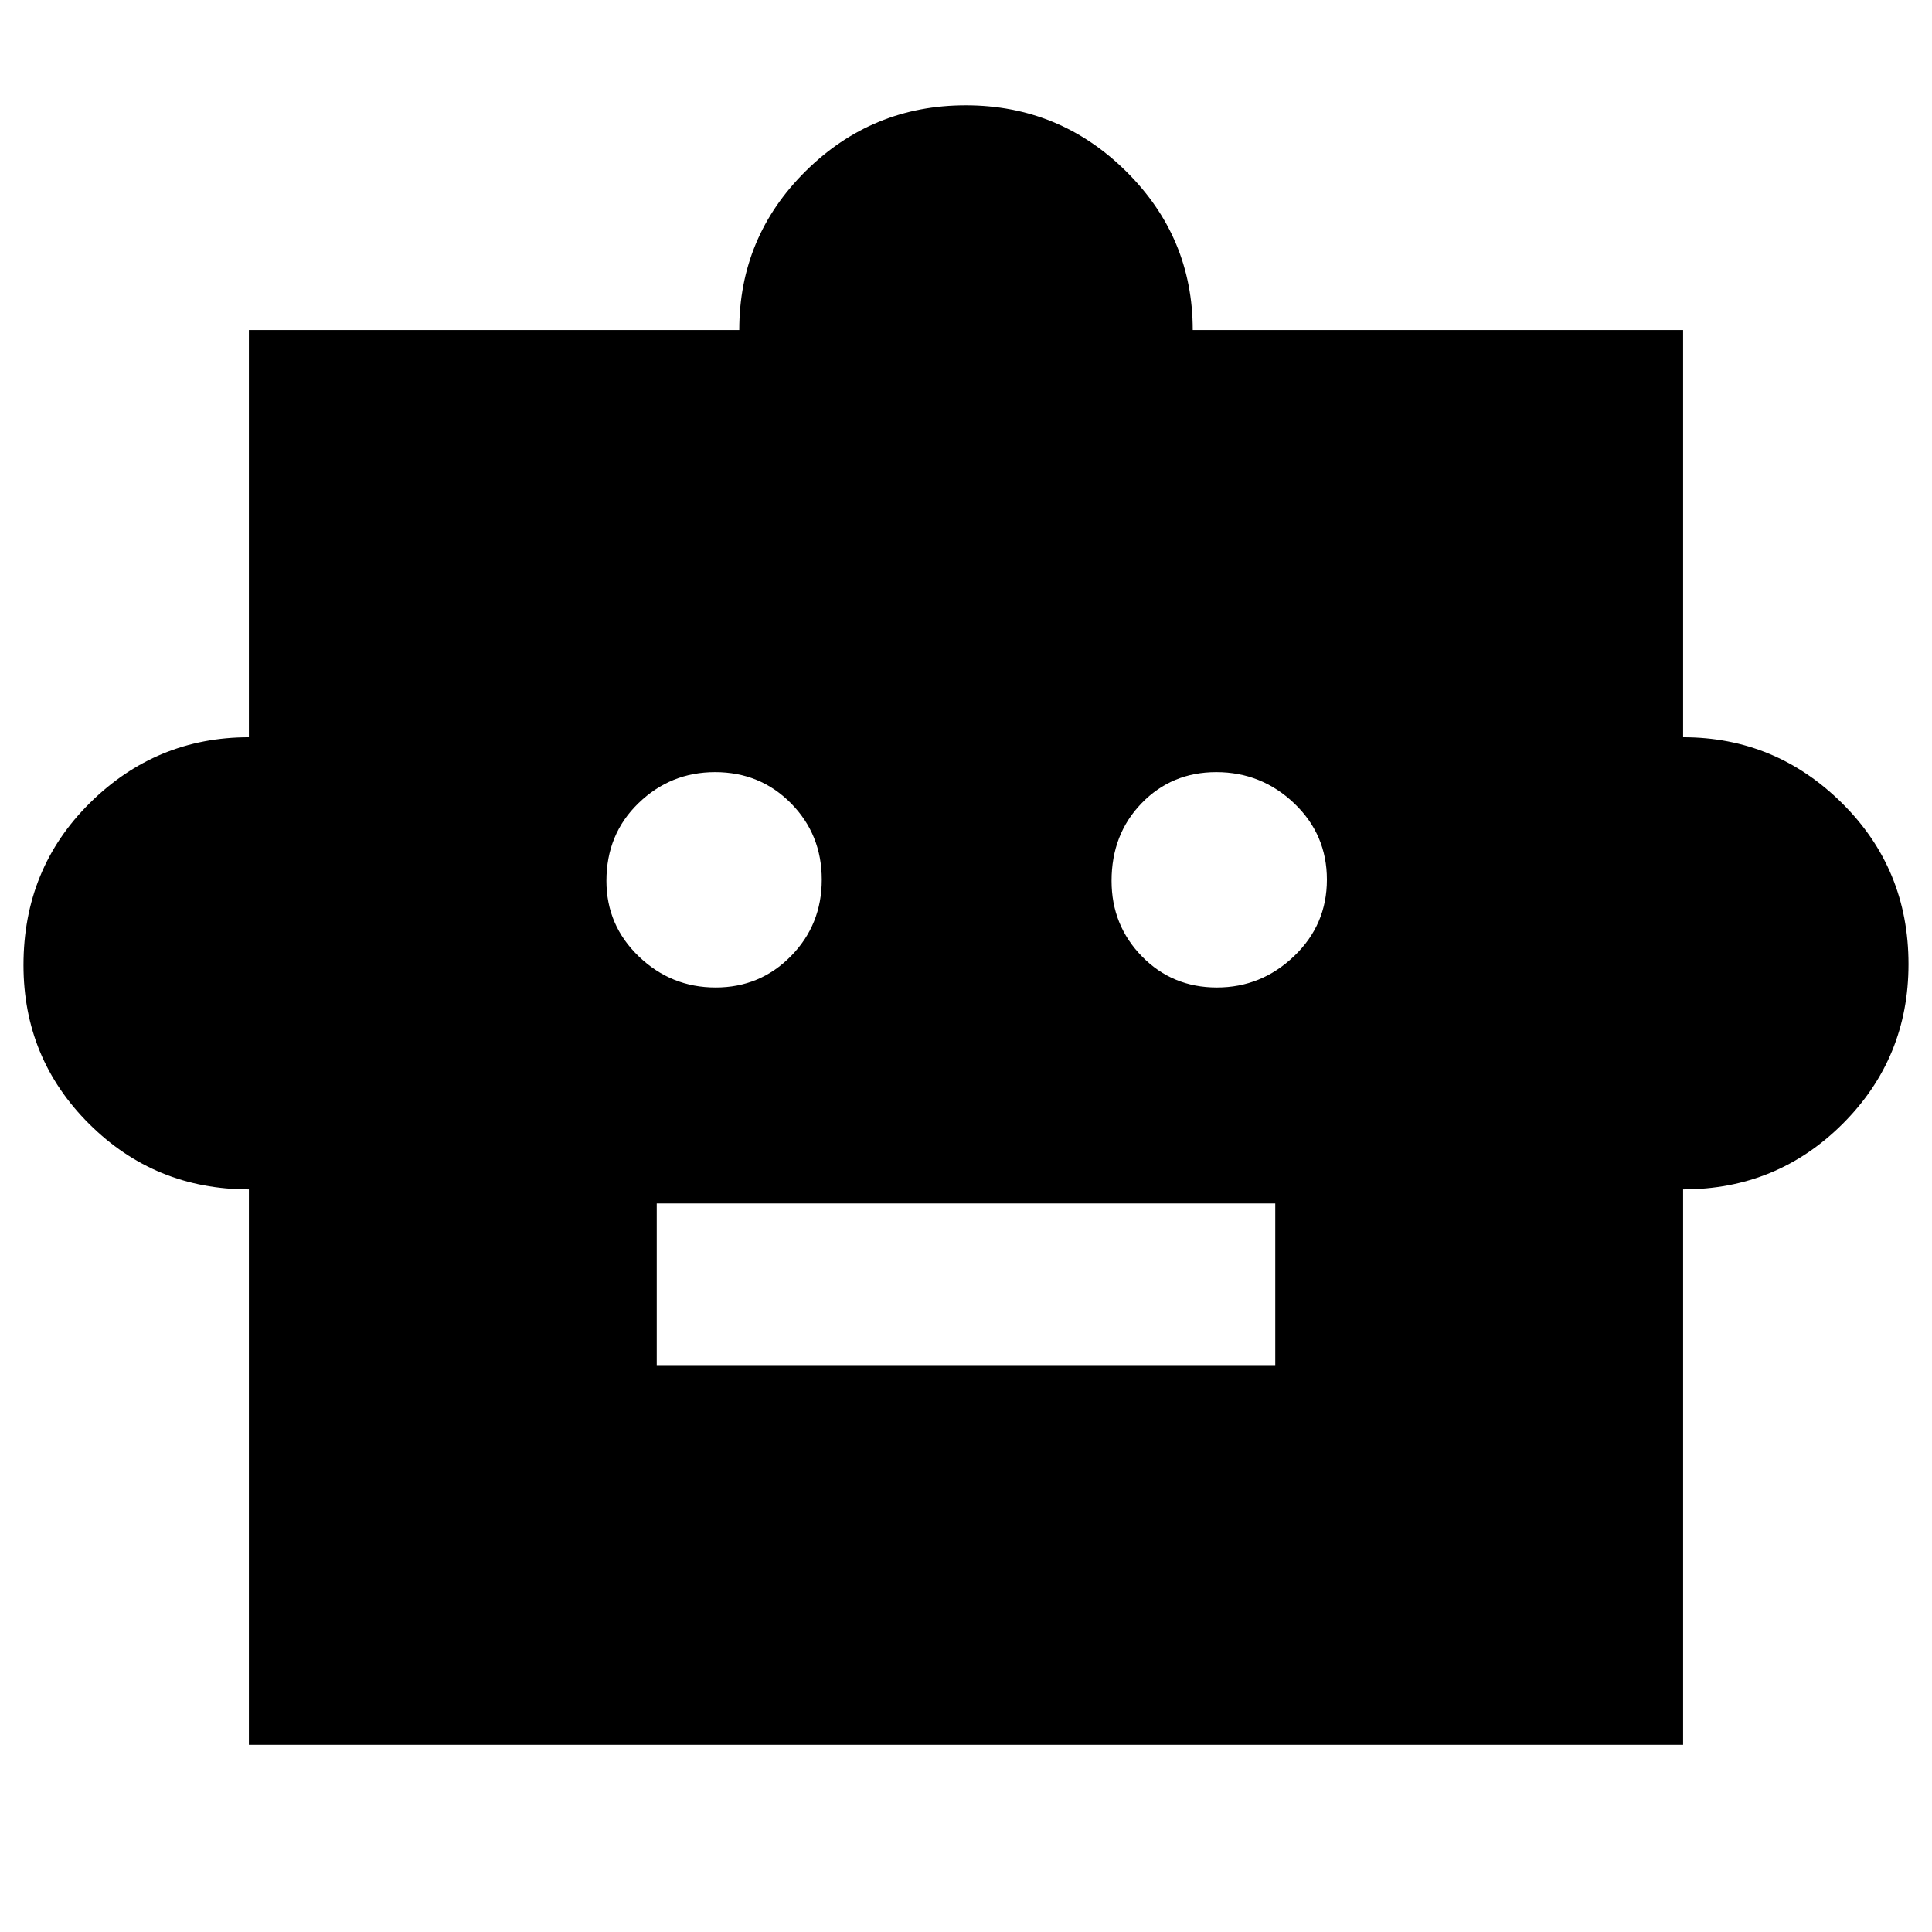 <svg xmlns="http://www.w3.org/2000/svg" height="40" viewBox="0 -960 960 960" width="40"><path d="M123.67-369Q77-369 44.33-401.51q-32.66-32.5-32.66-78.94 0-47.94 33-80.58t79-32.64V-796h243.66q0-46.31 33.02-78.99 33.03-32.68 79.53-32.68 46.51 0 79.65 32.77 33.14 32.76 33.14 78.9h243.66v202.33q45.89 0 78.95 32.73 33.05 32.72 33.05 80.02 0 46.63-32.66 79.28Q883-369 836.33-369v276H123.67v-276Zm231.92-100.33q22.1 0 37.42-15.58t15.32-38.01q0-22.44-15.31-37.93-15.31-15.48-37.71-15.48-22.12 0-38.05 15.42-15.93 15.42-15.93 38.6 0 22.11 16.08 37.55 16.08 15.43 38.18 15.43Zm249.06 0q22.1 0 38.39-15.58t16.29-38.01q0-22.44-16.28-37.93-16.28-15.48-38.68-15.48-22.12 0-37.08 15.42-14.96 15.42-14.96 38.6 0 22.11 15.11 37.55 15.1 15.43 37.21 15.43ZM326.33-281.67h307.34V-362H326.33v80.33Z"/></svg>